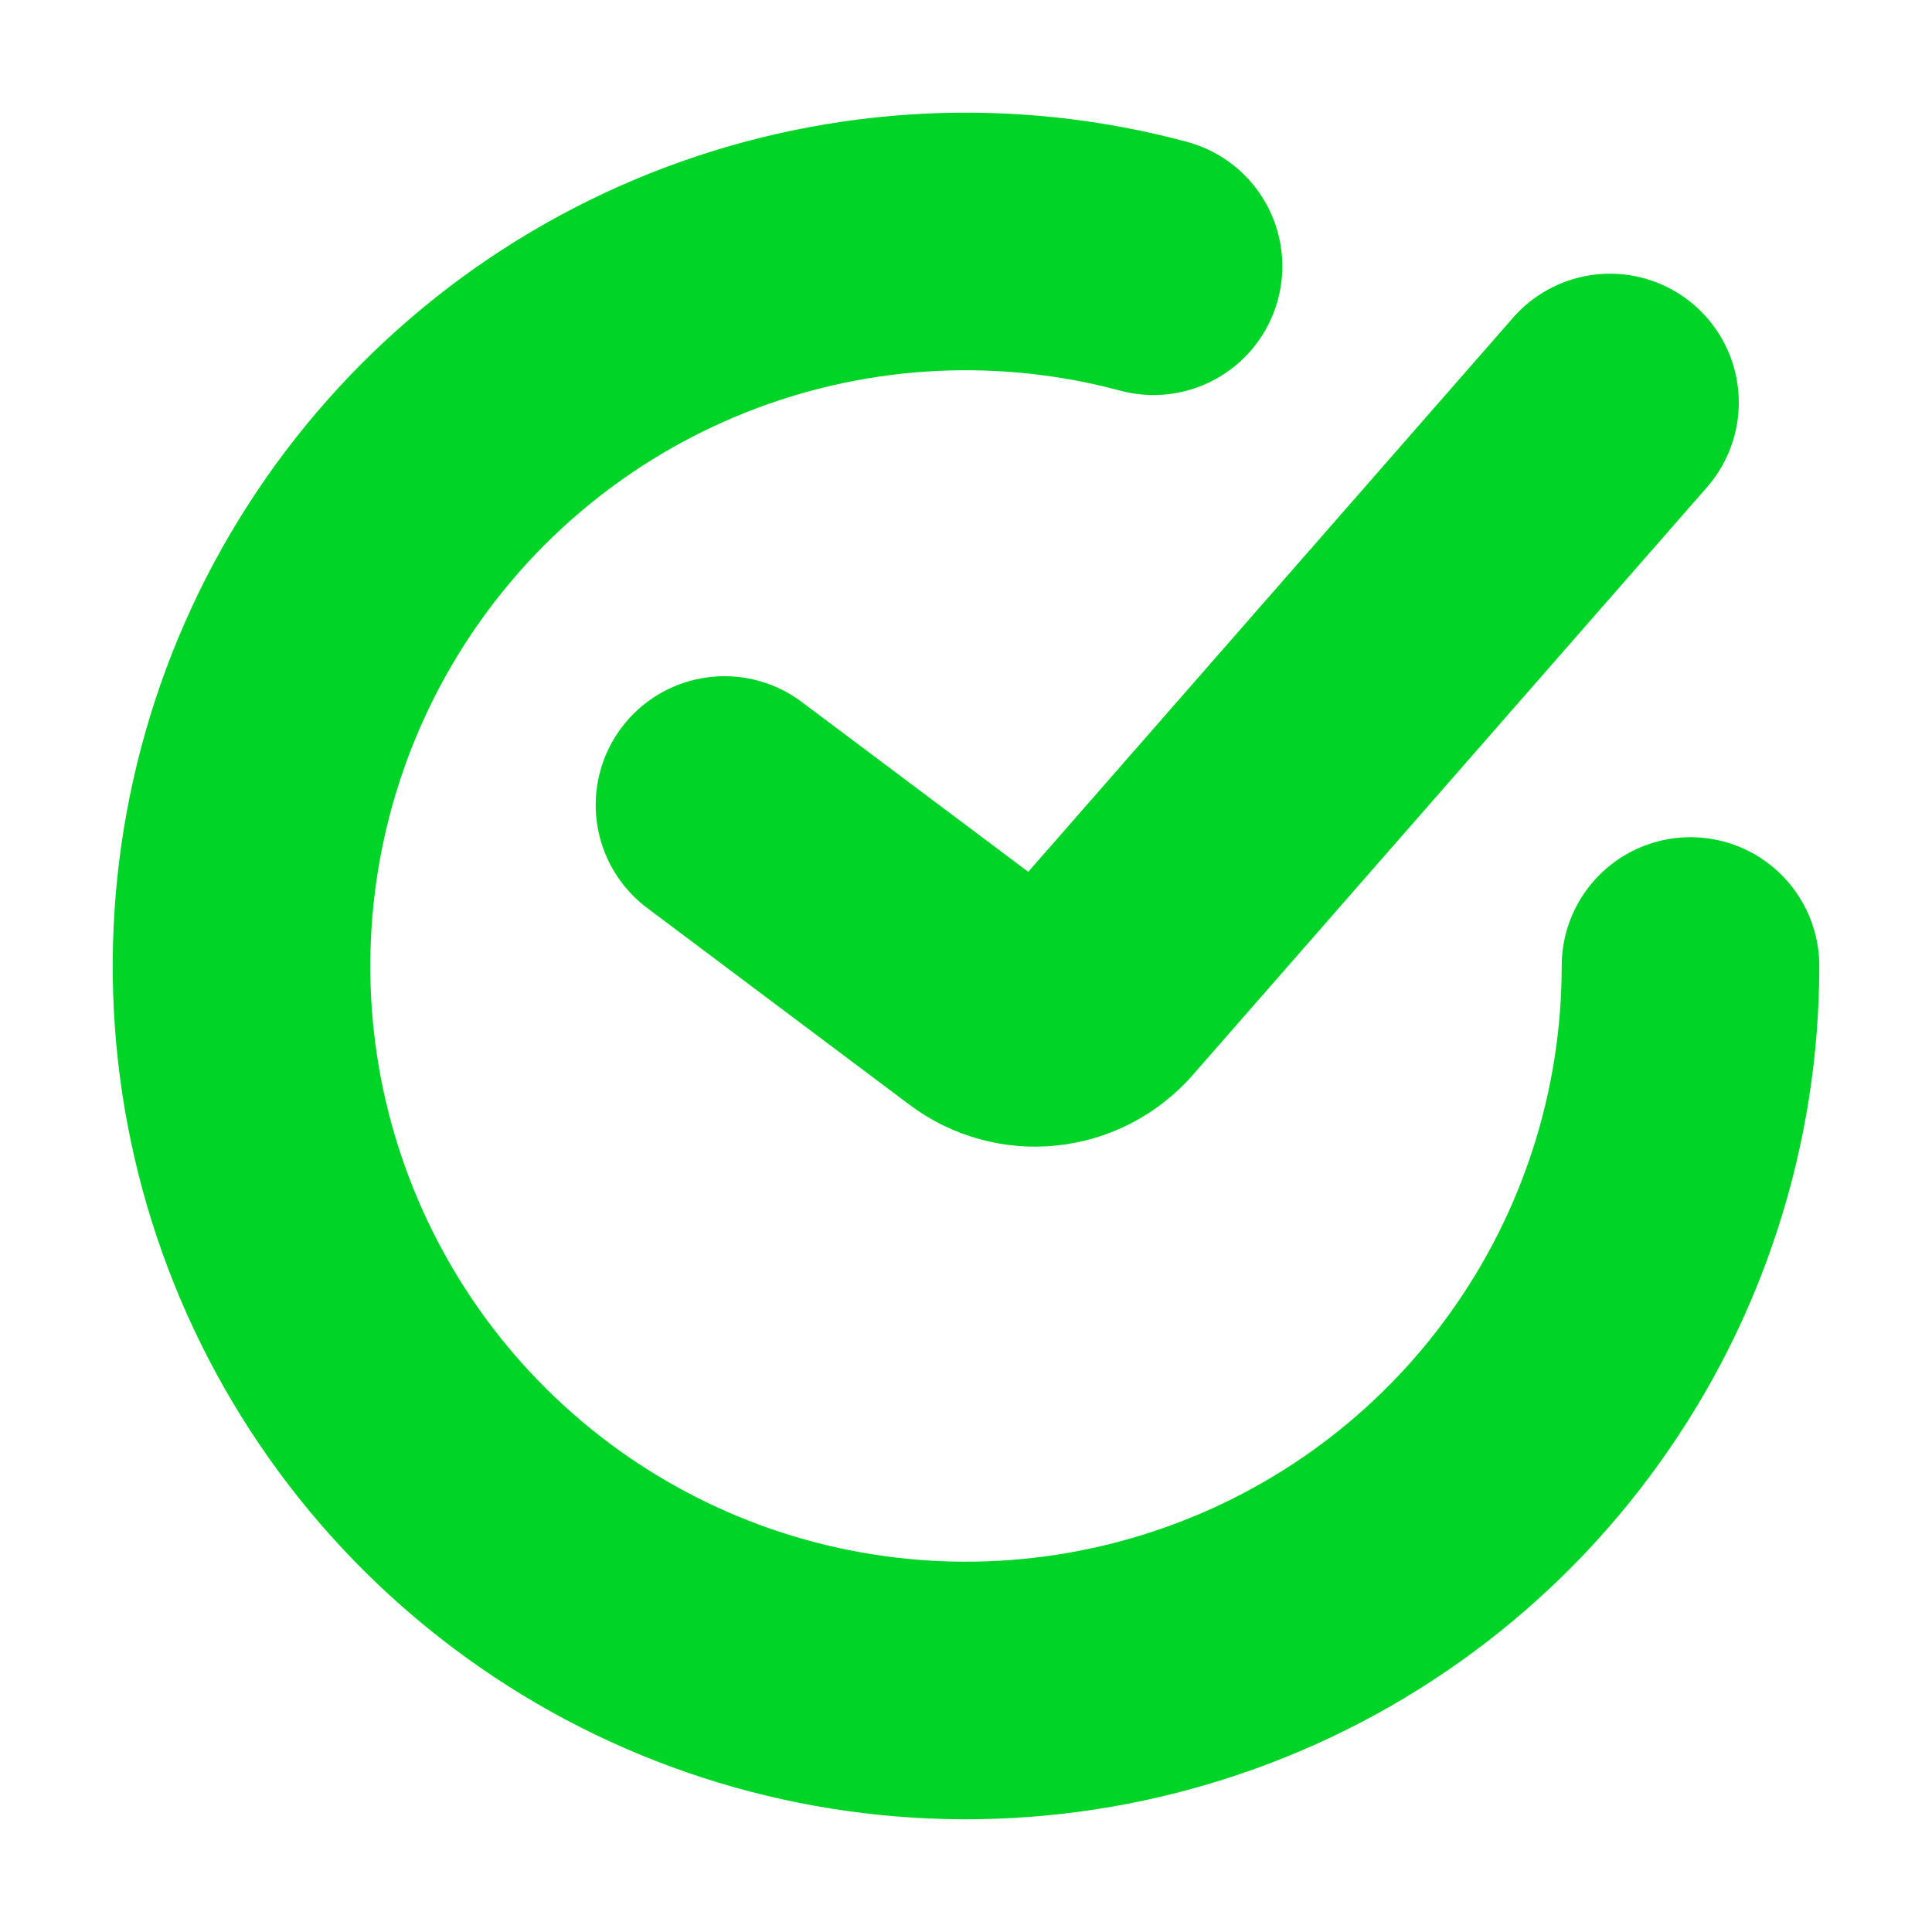 <svg width="15" height="15" viewBox="0 0 15 15" fill="none" xmlns="http://www.w3.org/2000/svg">
<g clip-path="url(#clip0_20_102)">
<path d="M5.625 6.25L7.661 7.777C7.787 7.872 7.945 7.916 8.101 7.899C8.258 7.883 8.403 7.807 8.507 7.689L12.5 3.125" stroke="#00D527" stroke-width="2" stroke-linecap="round"/>
<path d="M13.125 7.5C13.125 8.675 12.757 9.821 12.072 10.776C11.388 11.732 10.421 12.449 9.308 12.826C8.195 13.204 6.992 13.224 5.867 12.883C4.742 12.542 3.753 11.857 3.037 10.924C2.322 9.992 1.916 8.859 1.878 7.684C1.84 6.509 2.17 5.352 2.823 4.375C3.476 3.397 4.419 2.649 5.519 2.235C6.619 1.821 7.821 1.762 8.956 2.067" stroke="#00D527" stroke-width="2" stroke-linecap="round"/>
</g>
<defs>
<clipPath id="clip0_20_102">
<rect width="15" height="15" fill="white"/>
</clipPath>
</defs>
</svg>
